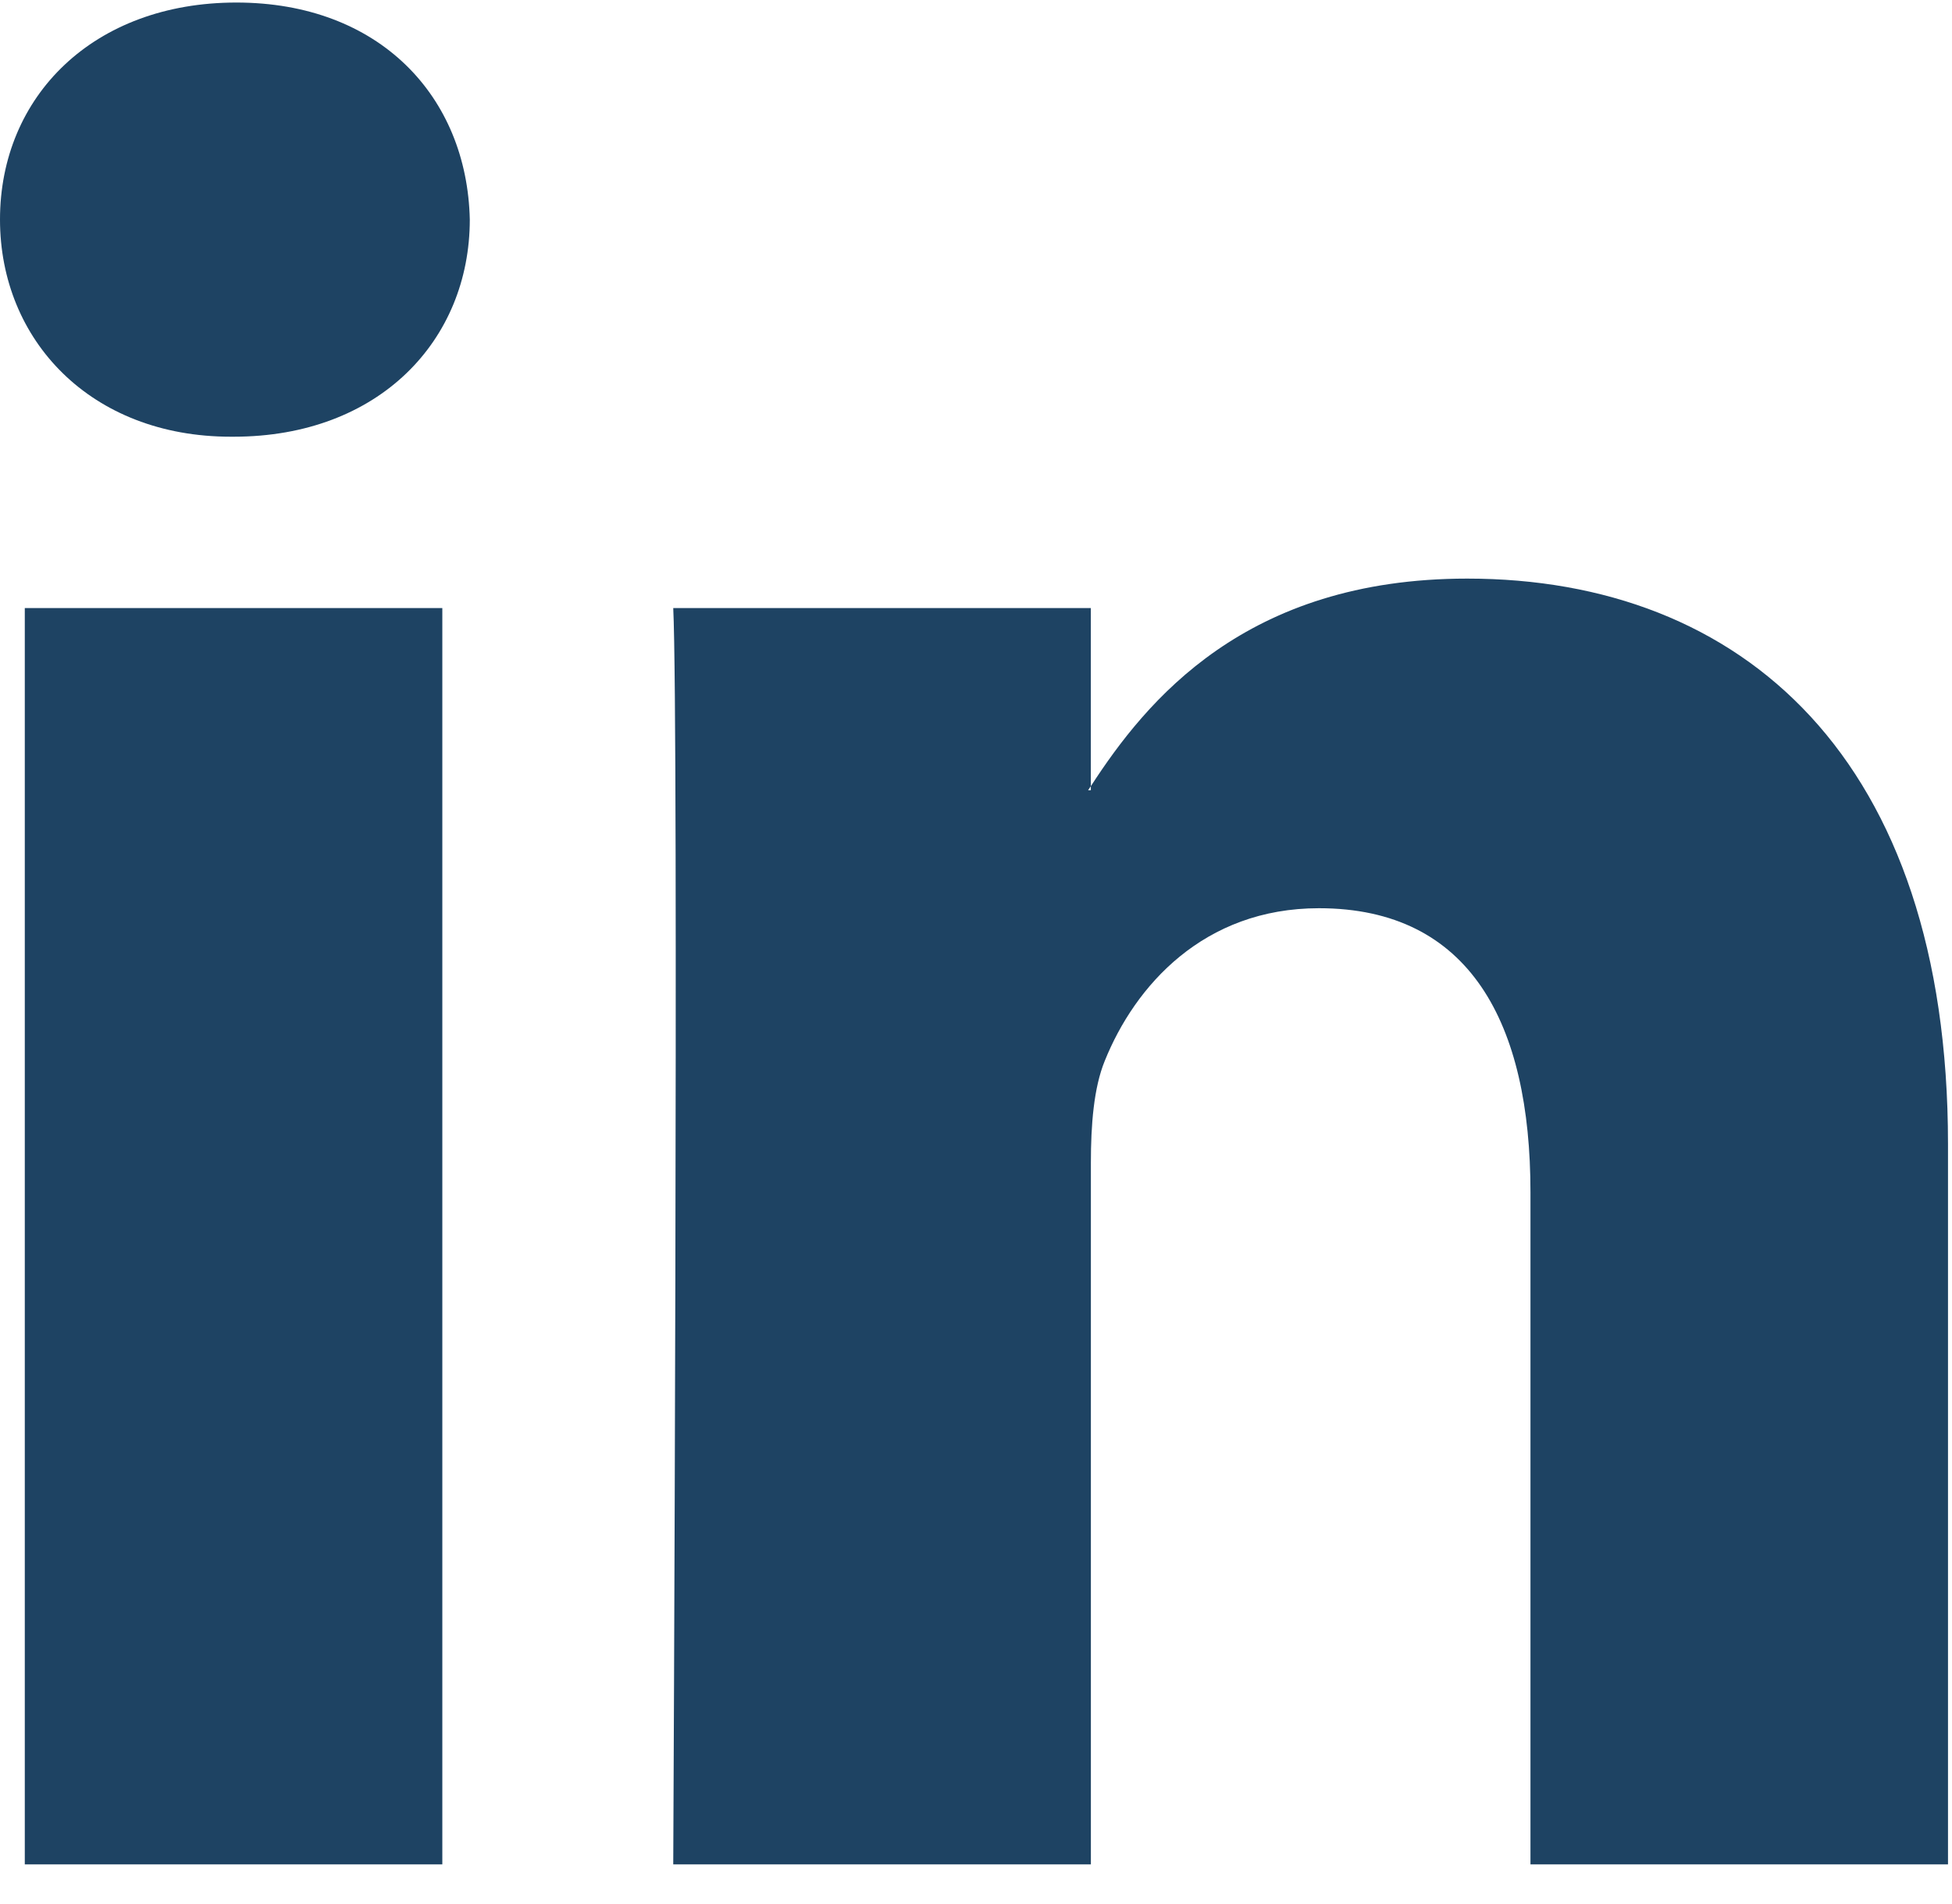 <svg xmlns="http://www.w3.org/2000/svg" width="40" height="39" viewBox="0 0 40 39">
  <path fill="#1E4363" d="M39.918,23.438 L39.918,38.196 L31.362,38.196 L31.362,24.426 C31.362,20.967 30.125,18.607 27.028,18.607 C24.664,18.607 23.257,20.197 22.638,21.736 C22.412,22.287 22.354,23.052 22.354,23.822 L22.354,38.196 L13.796,38.196 C13.796,38.196 13.911,14.875 13.796,12.458 L22.353,12.458 L22.353,16.107 C22.336,16.134 22.314,16.163 22.297,16.19 L22.353,16.19 L22.353,16.107 C23.49,14.355 25.521,11.854 30.066,11.854 C35.697,11.854 39.918,15.532 39.918,23.438 Z M4.843,0.052 C1.915,0.052 0,1.972 0,4.498 C0,6.968 1.86,8.947 4.729,8.947 L4.787,8.947 C7.771,8.947 9.627,6.969 9.627,4.498 C9.571,1.972 7.771,0.052 4.843,0.052 Z M0.508,38.196 L9.064,38.196 L9.064,12.458 L0.508,12.458 L0.508,38.196 Z"/>
</svg>
